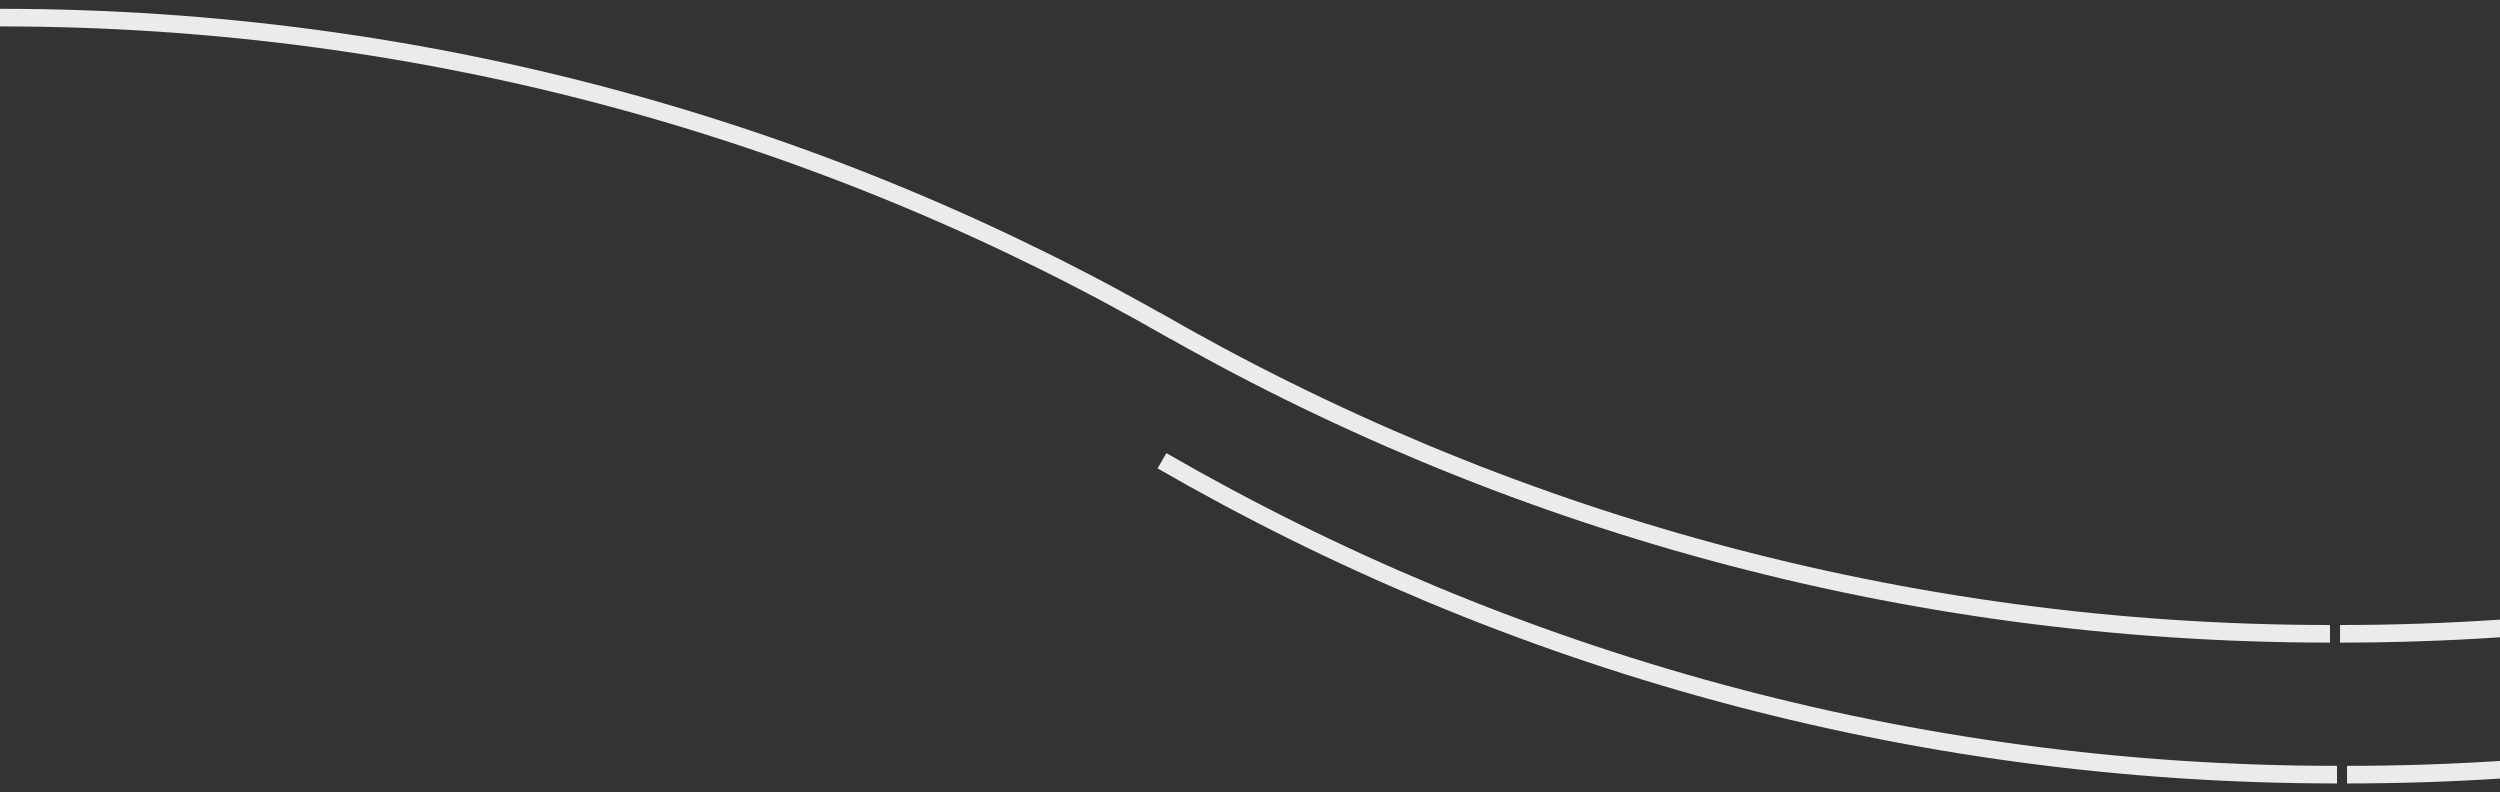 <svg width="142" height="45" viewBox="0 0 142 45" fill="none" xmlns="http://www.w3.org/2000/svg">
    <rect x="0" y="0" width="142" height="45" fill="#333333" stroke="none"/>
    <path d="M132.742 44C108.443 44 85.653 37.513 66 26.171M198.914 26.829C218.567 15.487 241.357 9 265.656 9C289.956 9 312.746 15.487 332.399 26.829M133.313 44C157.612 44 180.402 37.513 200.055 26.171M398 44C373.7 44 350.911 37.513 331.258 26.171" stroke="#EBEBEB"/>
    <path d="M0 1C24.3 1 47.089 7.487 66.742 18.829M132.344 36C108.044 36 85.254 29.513 65.601 18.171M198.515 18.829C218.169 7.487 240.958 1 265.258 1C289.557 1 312.347 7.487 332 18.829M132.914 36C157.214 36 180.003 29.513 199.656 18.171" stroke="#EBEBEB"/>
</svg>
